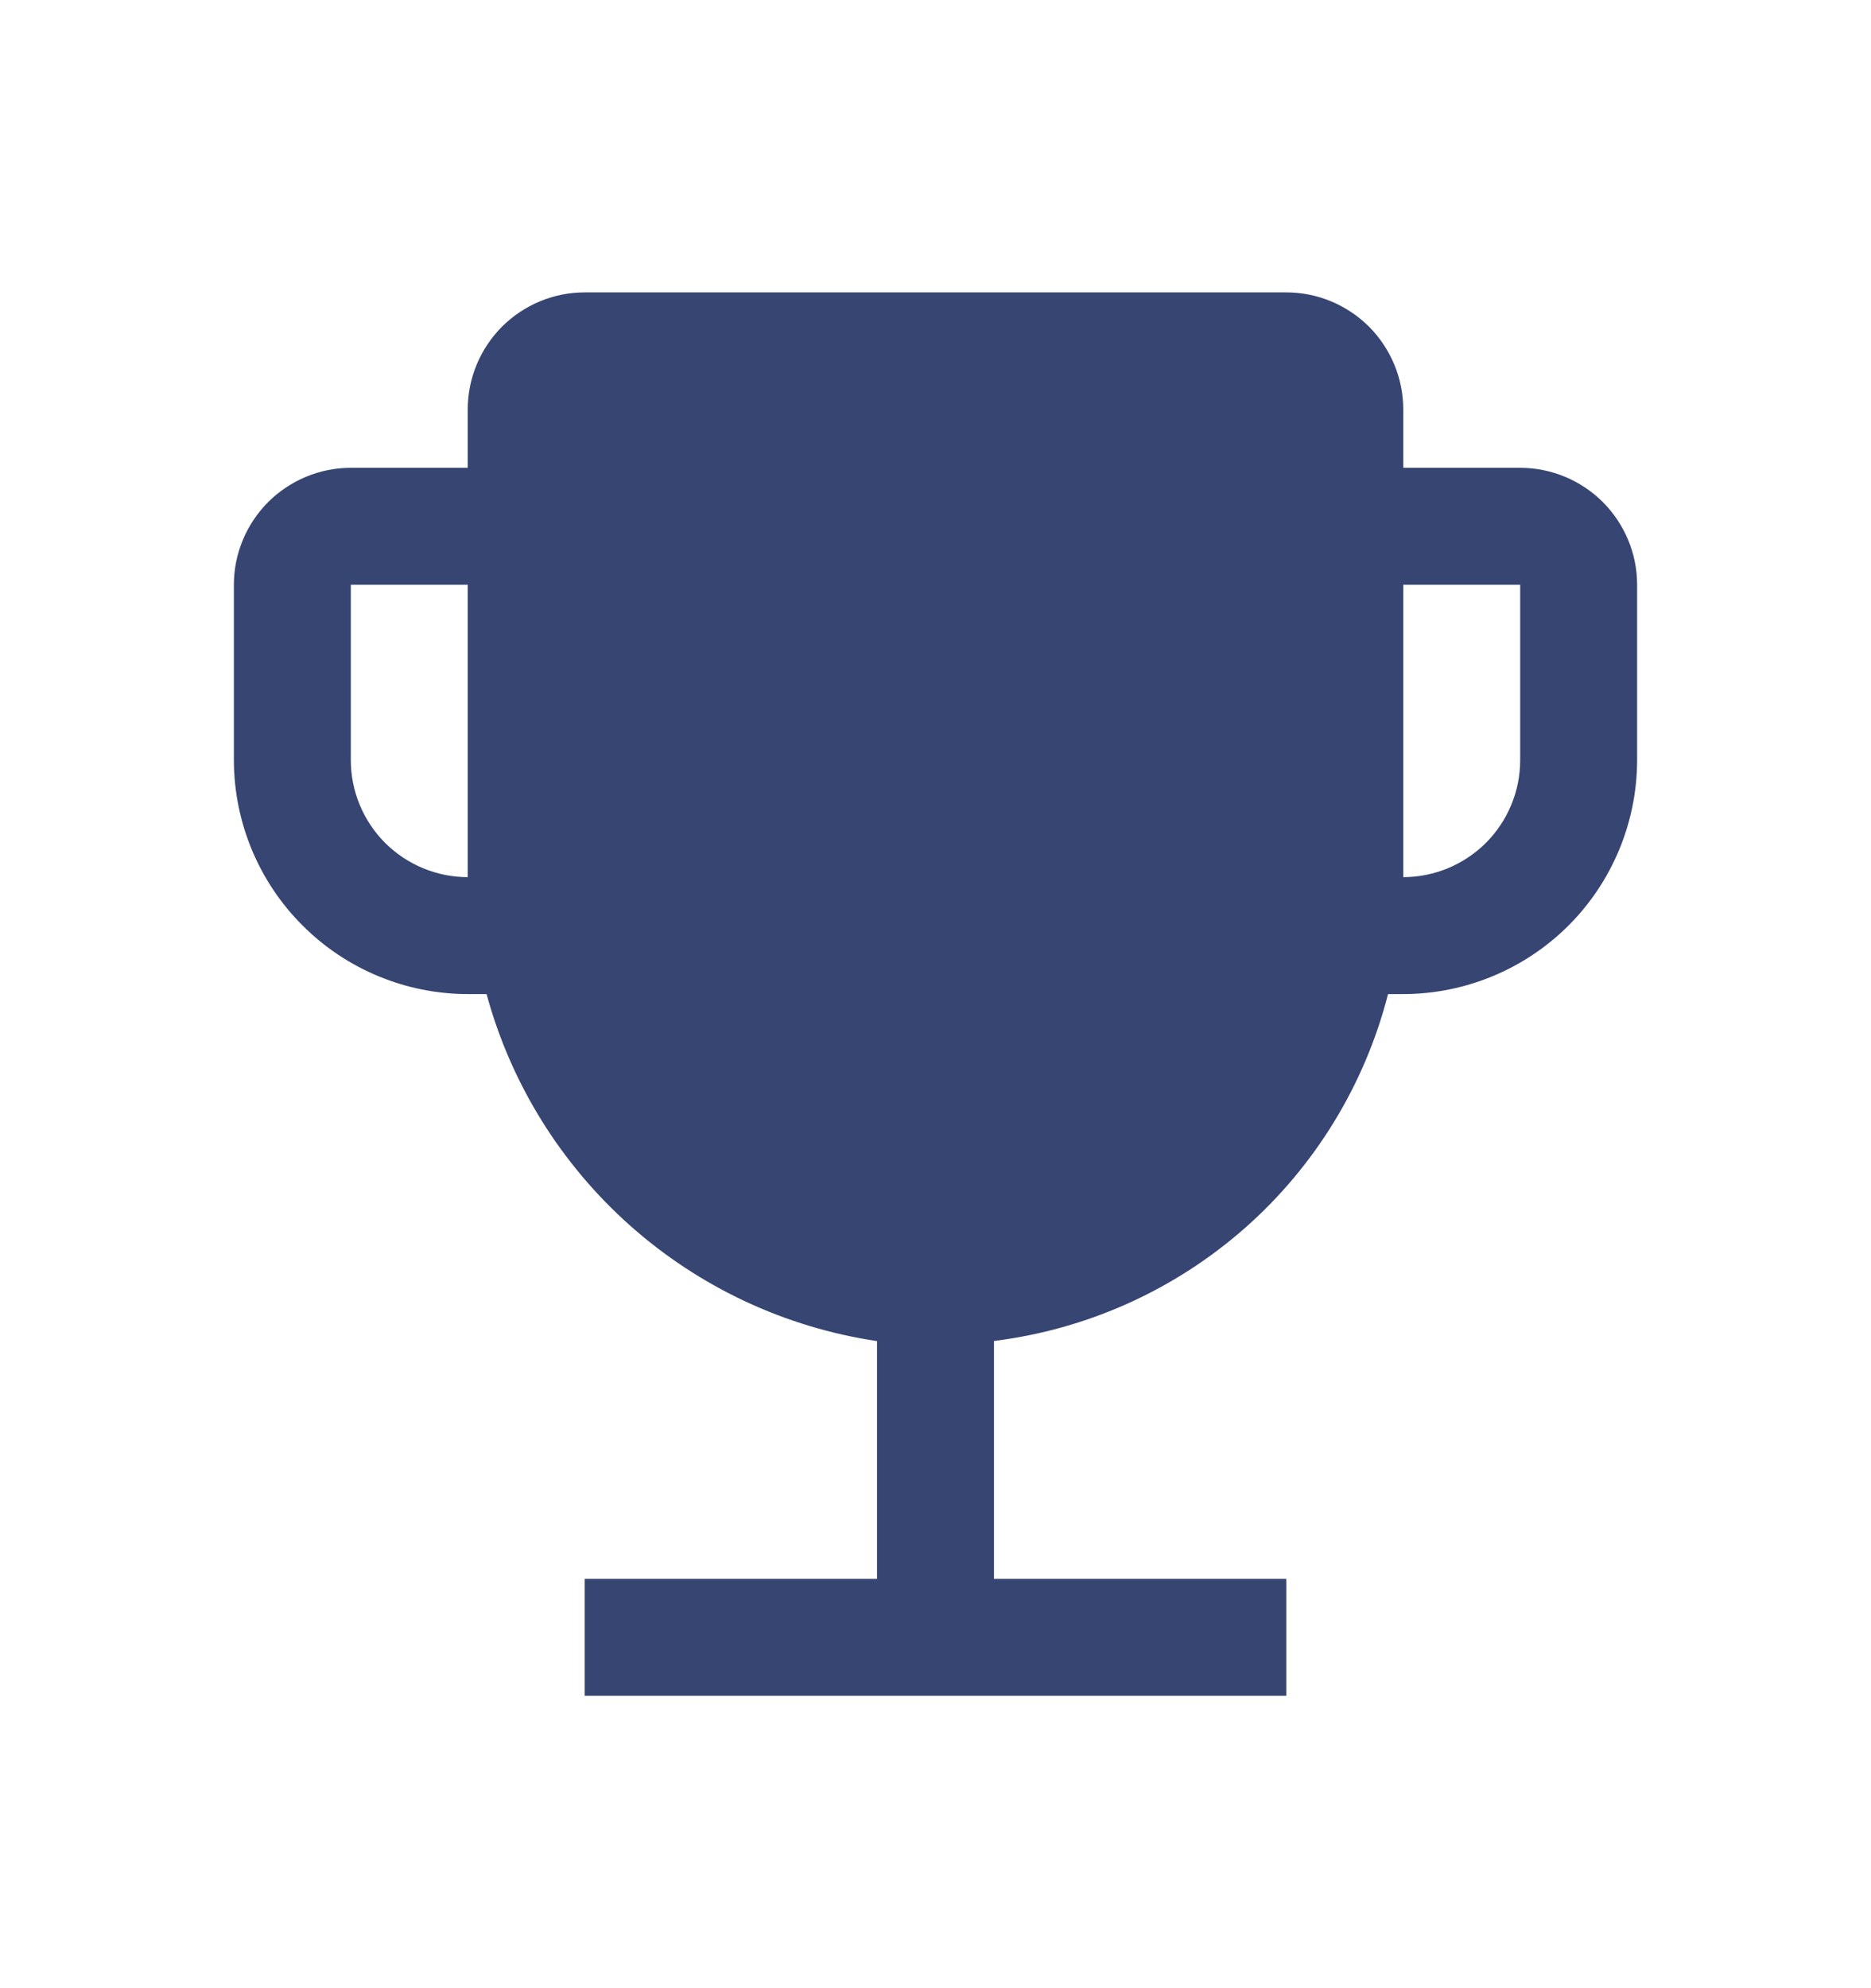 <svg width="16" height="17" viewBox="0 0 16 17" fill="none" xmlns="http://www.w3.org/2000/svg">
<path d="M13 4H12V3.5C12 3.235 11.894 2.981 11.707 2.793C11.519 2.606 11.265 2.5 11 2.5H5C4.735 2.5 4.481 2.606 4.293 2.793C4.106 2.981 4 3.235 4 3.5V4H3C2.735 4 2.481 4.106 2.293 4.293C2.106 4.481 2 4.735 2 5V6.5C2.001 7.03 2.212 7.539 2.587 7.913C2.961 8.288 3.47 8.499 4 8.5H4.161C4.369 9.265 4.796 9.953 5.389 10.48C5.982 11.007 6.715 11.35 7.5 11.467V13.5H5V14.5H11V13.5H8.5V11.466C9.295 11.367 10.041 11.032 10.643 10.503C11.244 9.974 11.671 9.276 11.87 8.5H12C12.53 8.499 13.039 8.288 13.414 7.913C13.788 7.539 13.999 7.03 14 6.5V5C14 4.735 13.894 4.481 13.707 4.293C13.519 4.106 13.265 4 13 4ZM4 7.5C3.735 7.5 3.481 7.394 3.293 7.207C3.106 7.019 3 6.765 3 6.5V5H4V7.5ZM13 6.5C13 6.765 12.894 7.019 12.707 7.207C12.519 7.394 12.265 7.5 12 7.5V5H13V6.5Z" fill="#374572"/>
</svg>
